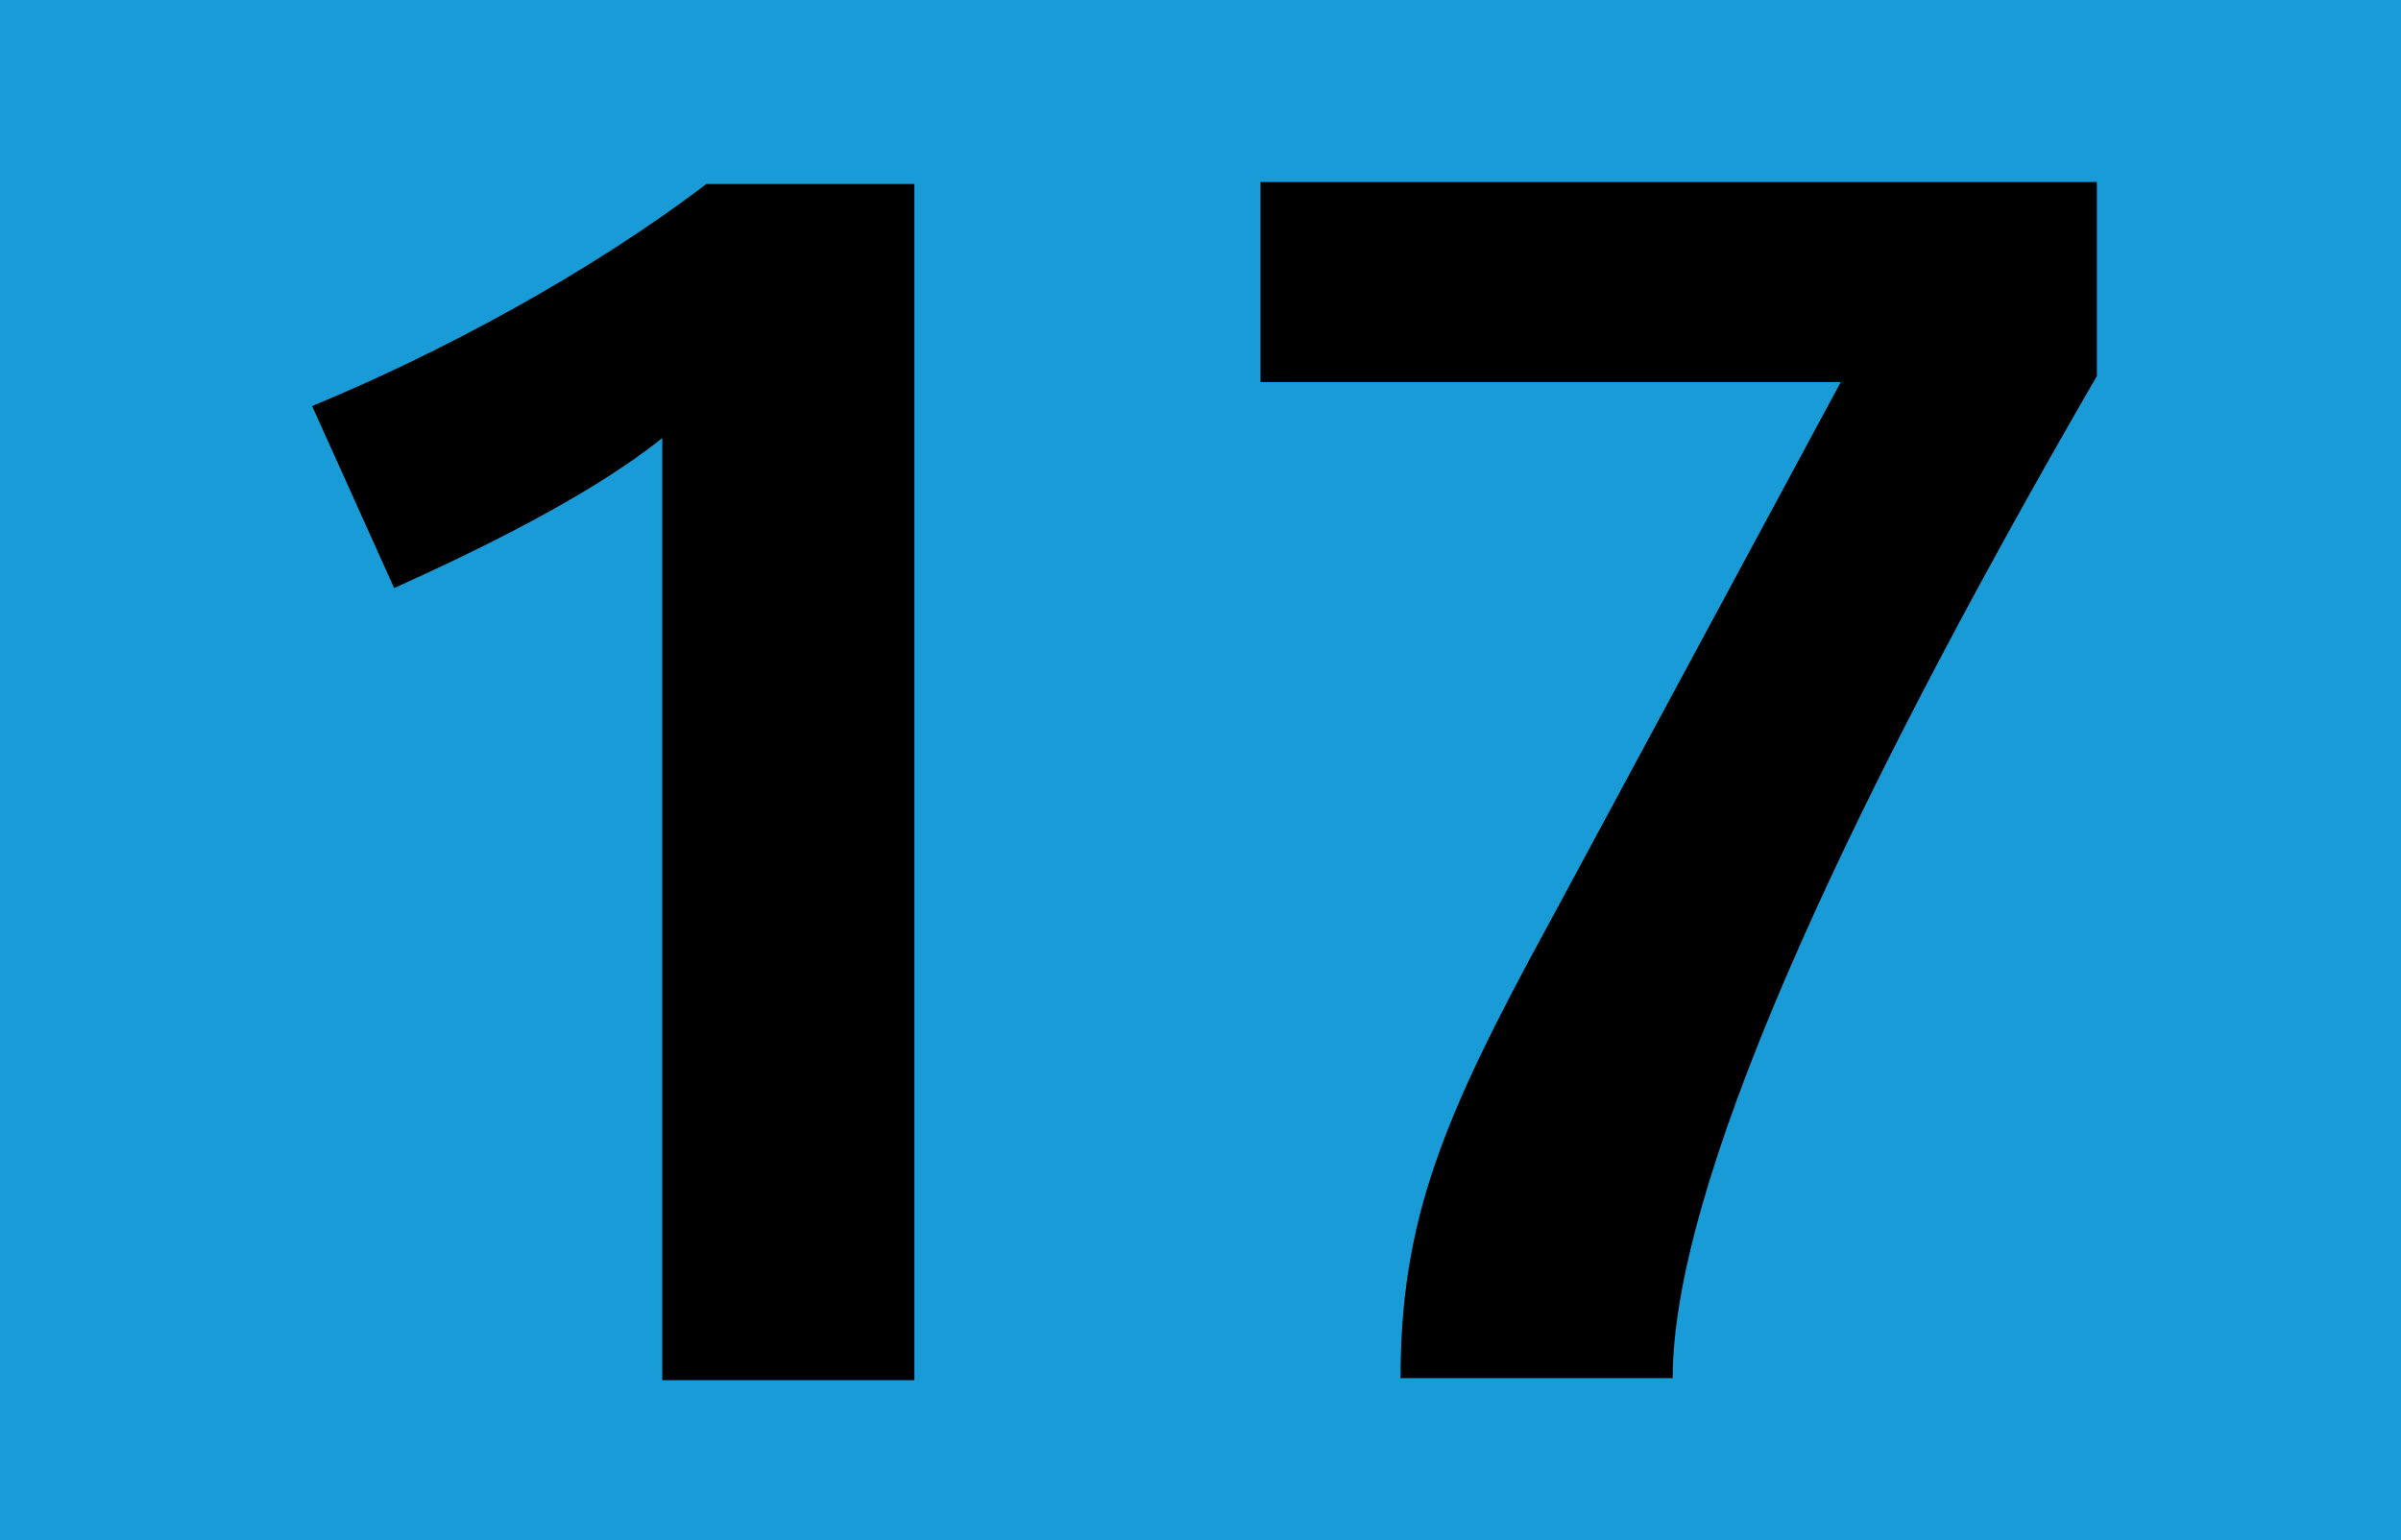<?xml version="1.0" encoding="utf-8"?>
<!-- Generator: Adobe Illustrator 21.0.2, SVG Export Plug-In . SVG Version: 6.00 Build 0)  -->
<svg version="1.1" id="Calque_1" xmlns="http://www.w3.org/2000/svg" xmlns:xlink="http://www.w3.org/1999/xlink" x="0px" y="0px"
	 viewBox="0 0 120 77" style="enable-background:new 0 0 120 77;" xml:space="preserve">
<style type="text/css">
	.st0{fill-rule:evenodd;clip-rule:evenodd;fill:#199BD7;}
</style>
<rect class="st0" width="120" height="77"/>
<g>
	<path d="M33.1,68.9v-47c-3.6,2.9-9.4,5.7-13.4,7.5l-4.1-9.1c6.3-2.6,13.8-6.6,19.7-11.1h10.4v59.8H33.1z"/>
	<path d="M83.6,68.9H70c0-7.9,2.1-13,7.4-22.7l14.6-27.1h-29v-10h41.8v9.7C91.6,41.6,83.6,59.5,83.6,68.9z"/>
</g>
</svg>
